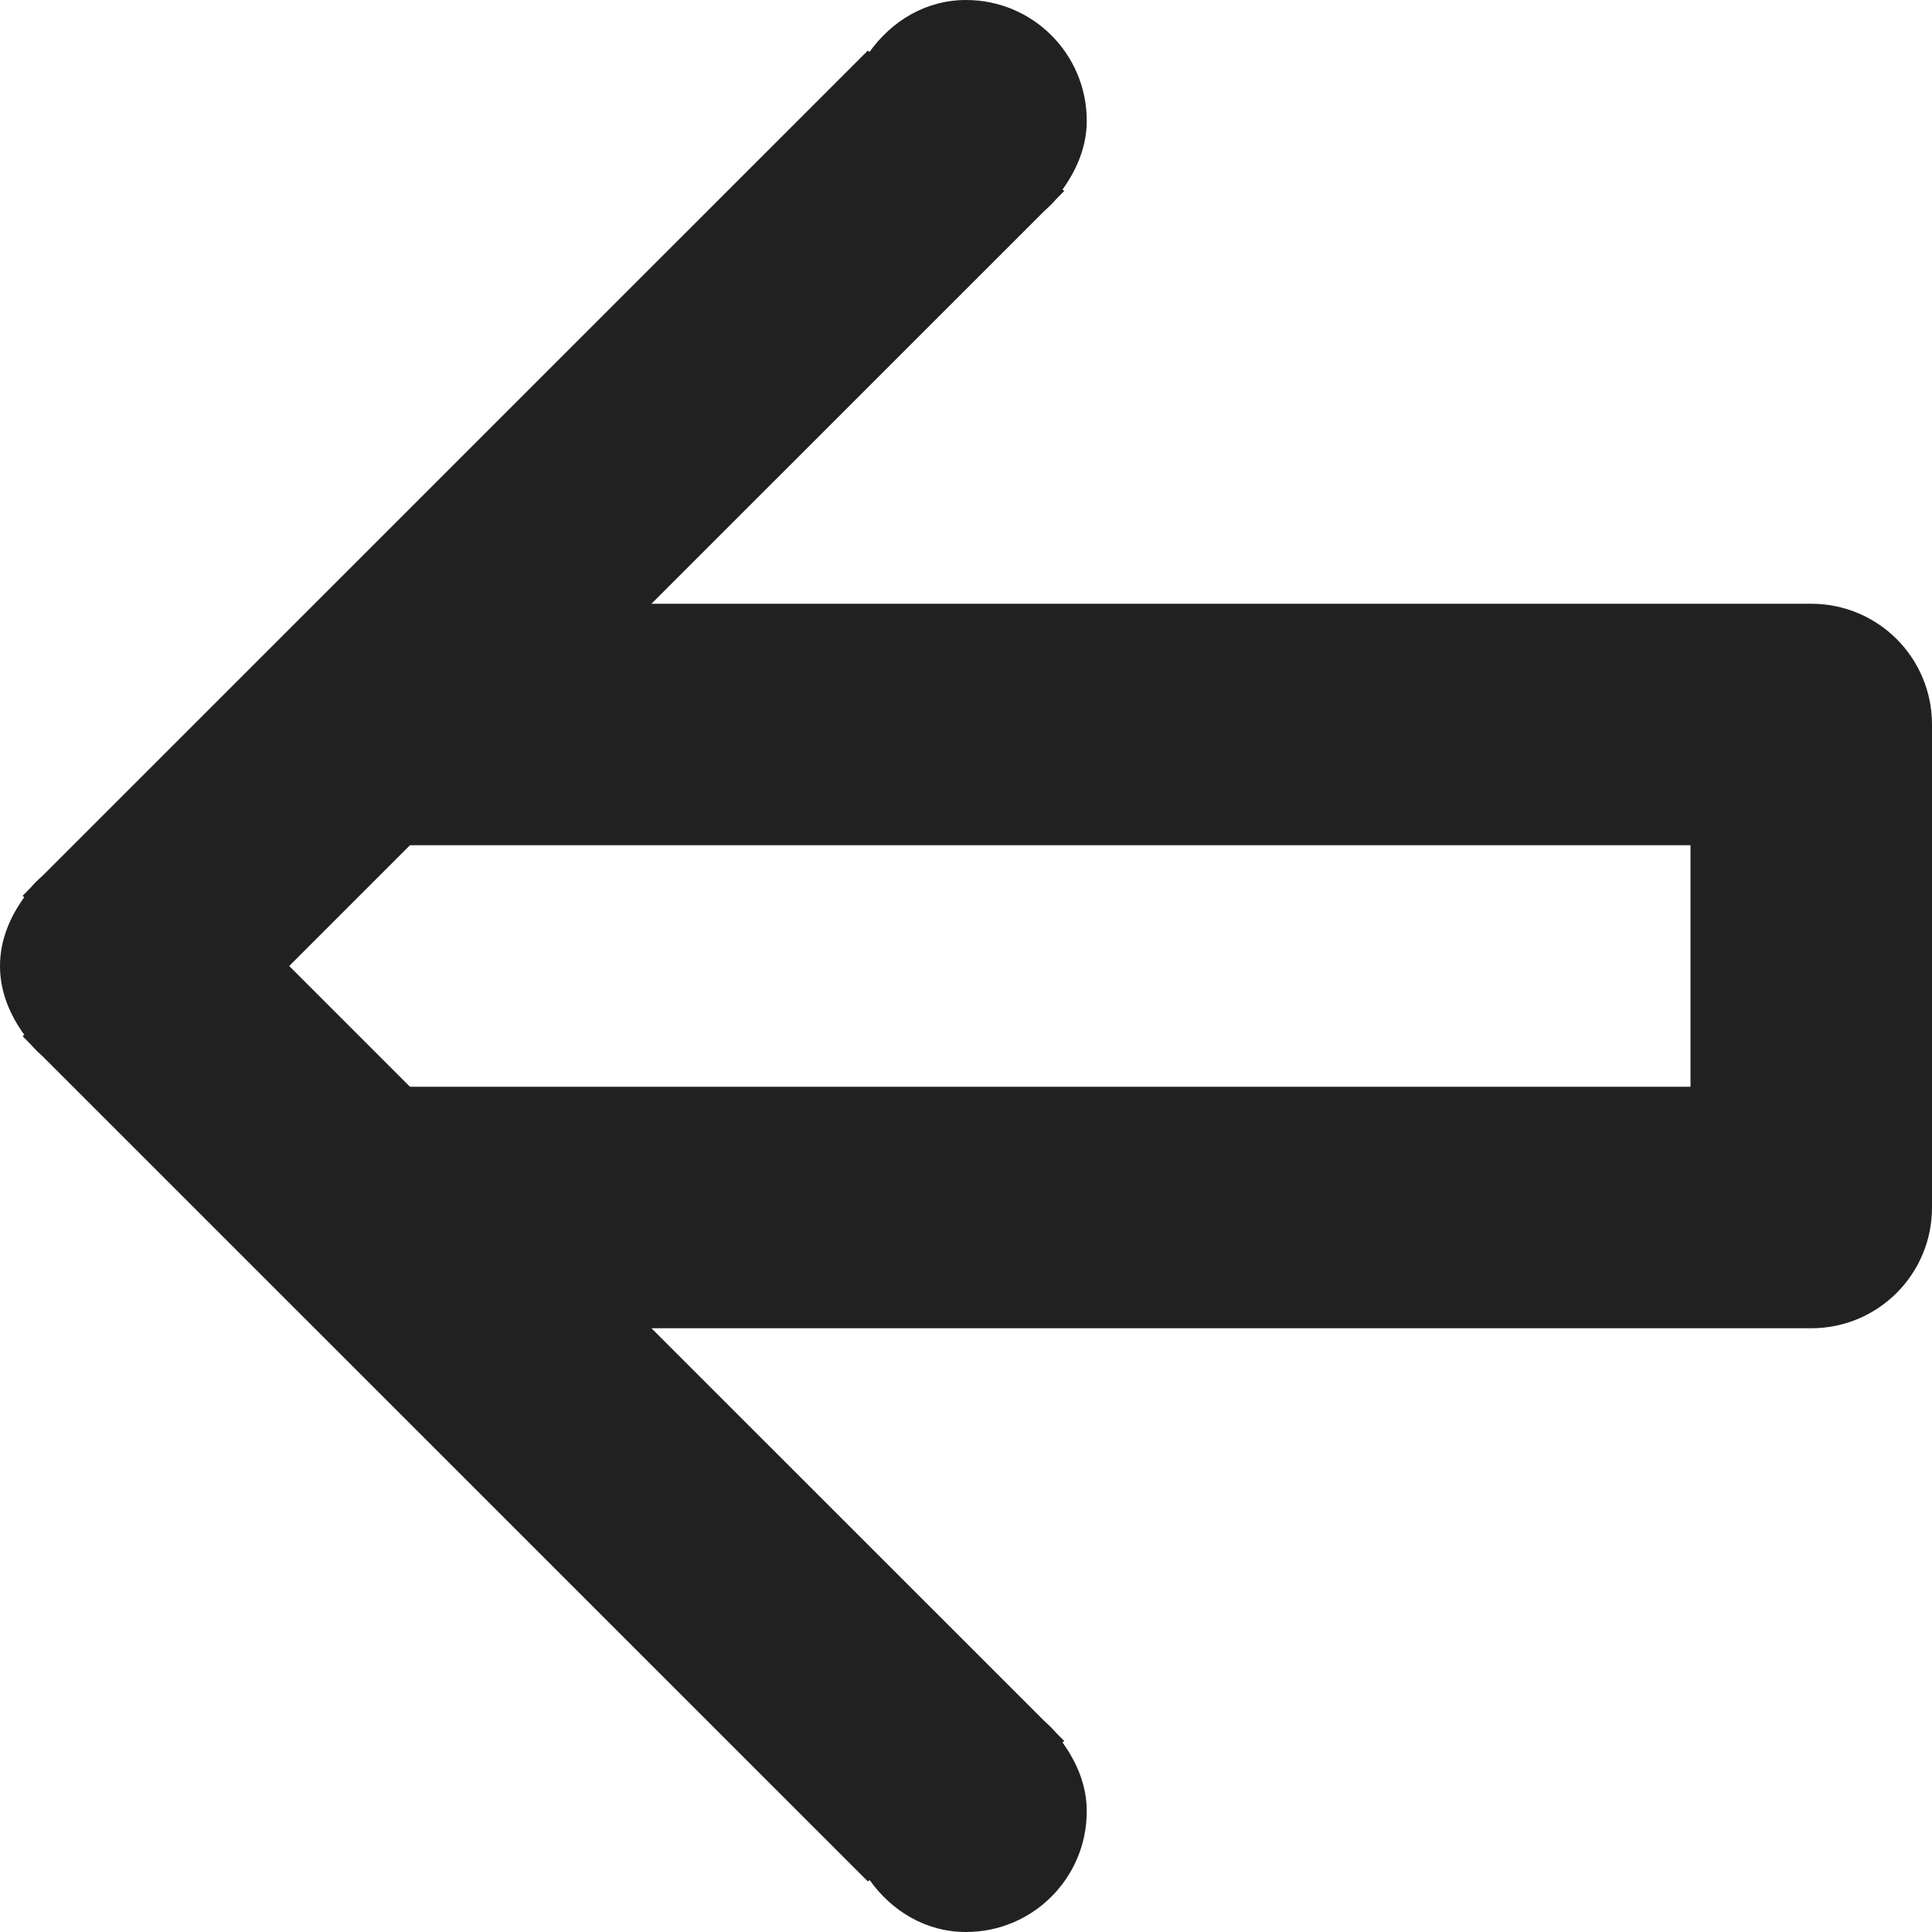 <?xml version="1.0" encoding="utf-8"?>
<!-- Generator: Adobe Illustrator 16.0.0, SVG Export Plug-In . SVG Version: 6.00 Build 0)  -->
<!DOCTYPE svg PUBLIC "-//W3C//DTD SVG 1.1//EN" "http://www.w3.org/Graphics/SVG/1.1/DTD/svg11.dtd">
<svg version="1.1" xmlns="http://www.w3.org/2000/svg" xmlns:xlink="http://www.w3.org/1999/xlink" x="0px" y="0px" width="16px"
	 height="16px" viewBox="0 0 16 16" enable-background="new 0 0 16 16" xml:space="preserve">
<g id="Layer_0_xA0_Image_1_">
</g>
<g id="Row_5_1_">
	<g id="left">
		<g>
			<path fill="#212121" d="M15,5H5.395l3.254-3.253c0.035-0.031,0.067-0.063,0.099-0.099l0.066-0.067L8.799,1.57
				C8.916,1.407,9,1.217,9,1c0-0.553-0.447-1-1-1C7.665,0,7.383,0.176,7.201,0.43L7.187,0.419L0.352,7.253
				C0.316,7.284,0.284,7.316,0.253,7.352L0.187,7.419L0.201,7.43C0.084,7.593,0,7.783,0,8s0.084,0.407,0.201,0.57L0.187,8.581
				l0.066,0.067c0.031,0.035,0.063,0.067,0.099,0.099l6.835,6.834l0.015-0.011C7.383,15.824,7.665,16,8,16c0.553,0,1-0.447,1-1
				c0-0.217-0.084-0.407-0.201-0.57l0.015-0.011l-0.066-0.067c-0.031-0.035-0.063-0.067-0.099-0.099L5.395,11H15
				c0.553,0,1-0.447,1-1V6C16,5.447,15.553,5,15,5z M14,9H3.395l-1-1l1-1H14V9z"/>
		</g>
	</g>
</g>
<g id="Row_4_1_">
</g>
<g id="Row_3_1_">
</g>
<g id="Row_2_1_">
</g>
<g id="Row_1_1_">
</g>
</svg>
